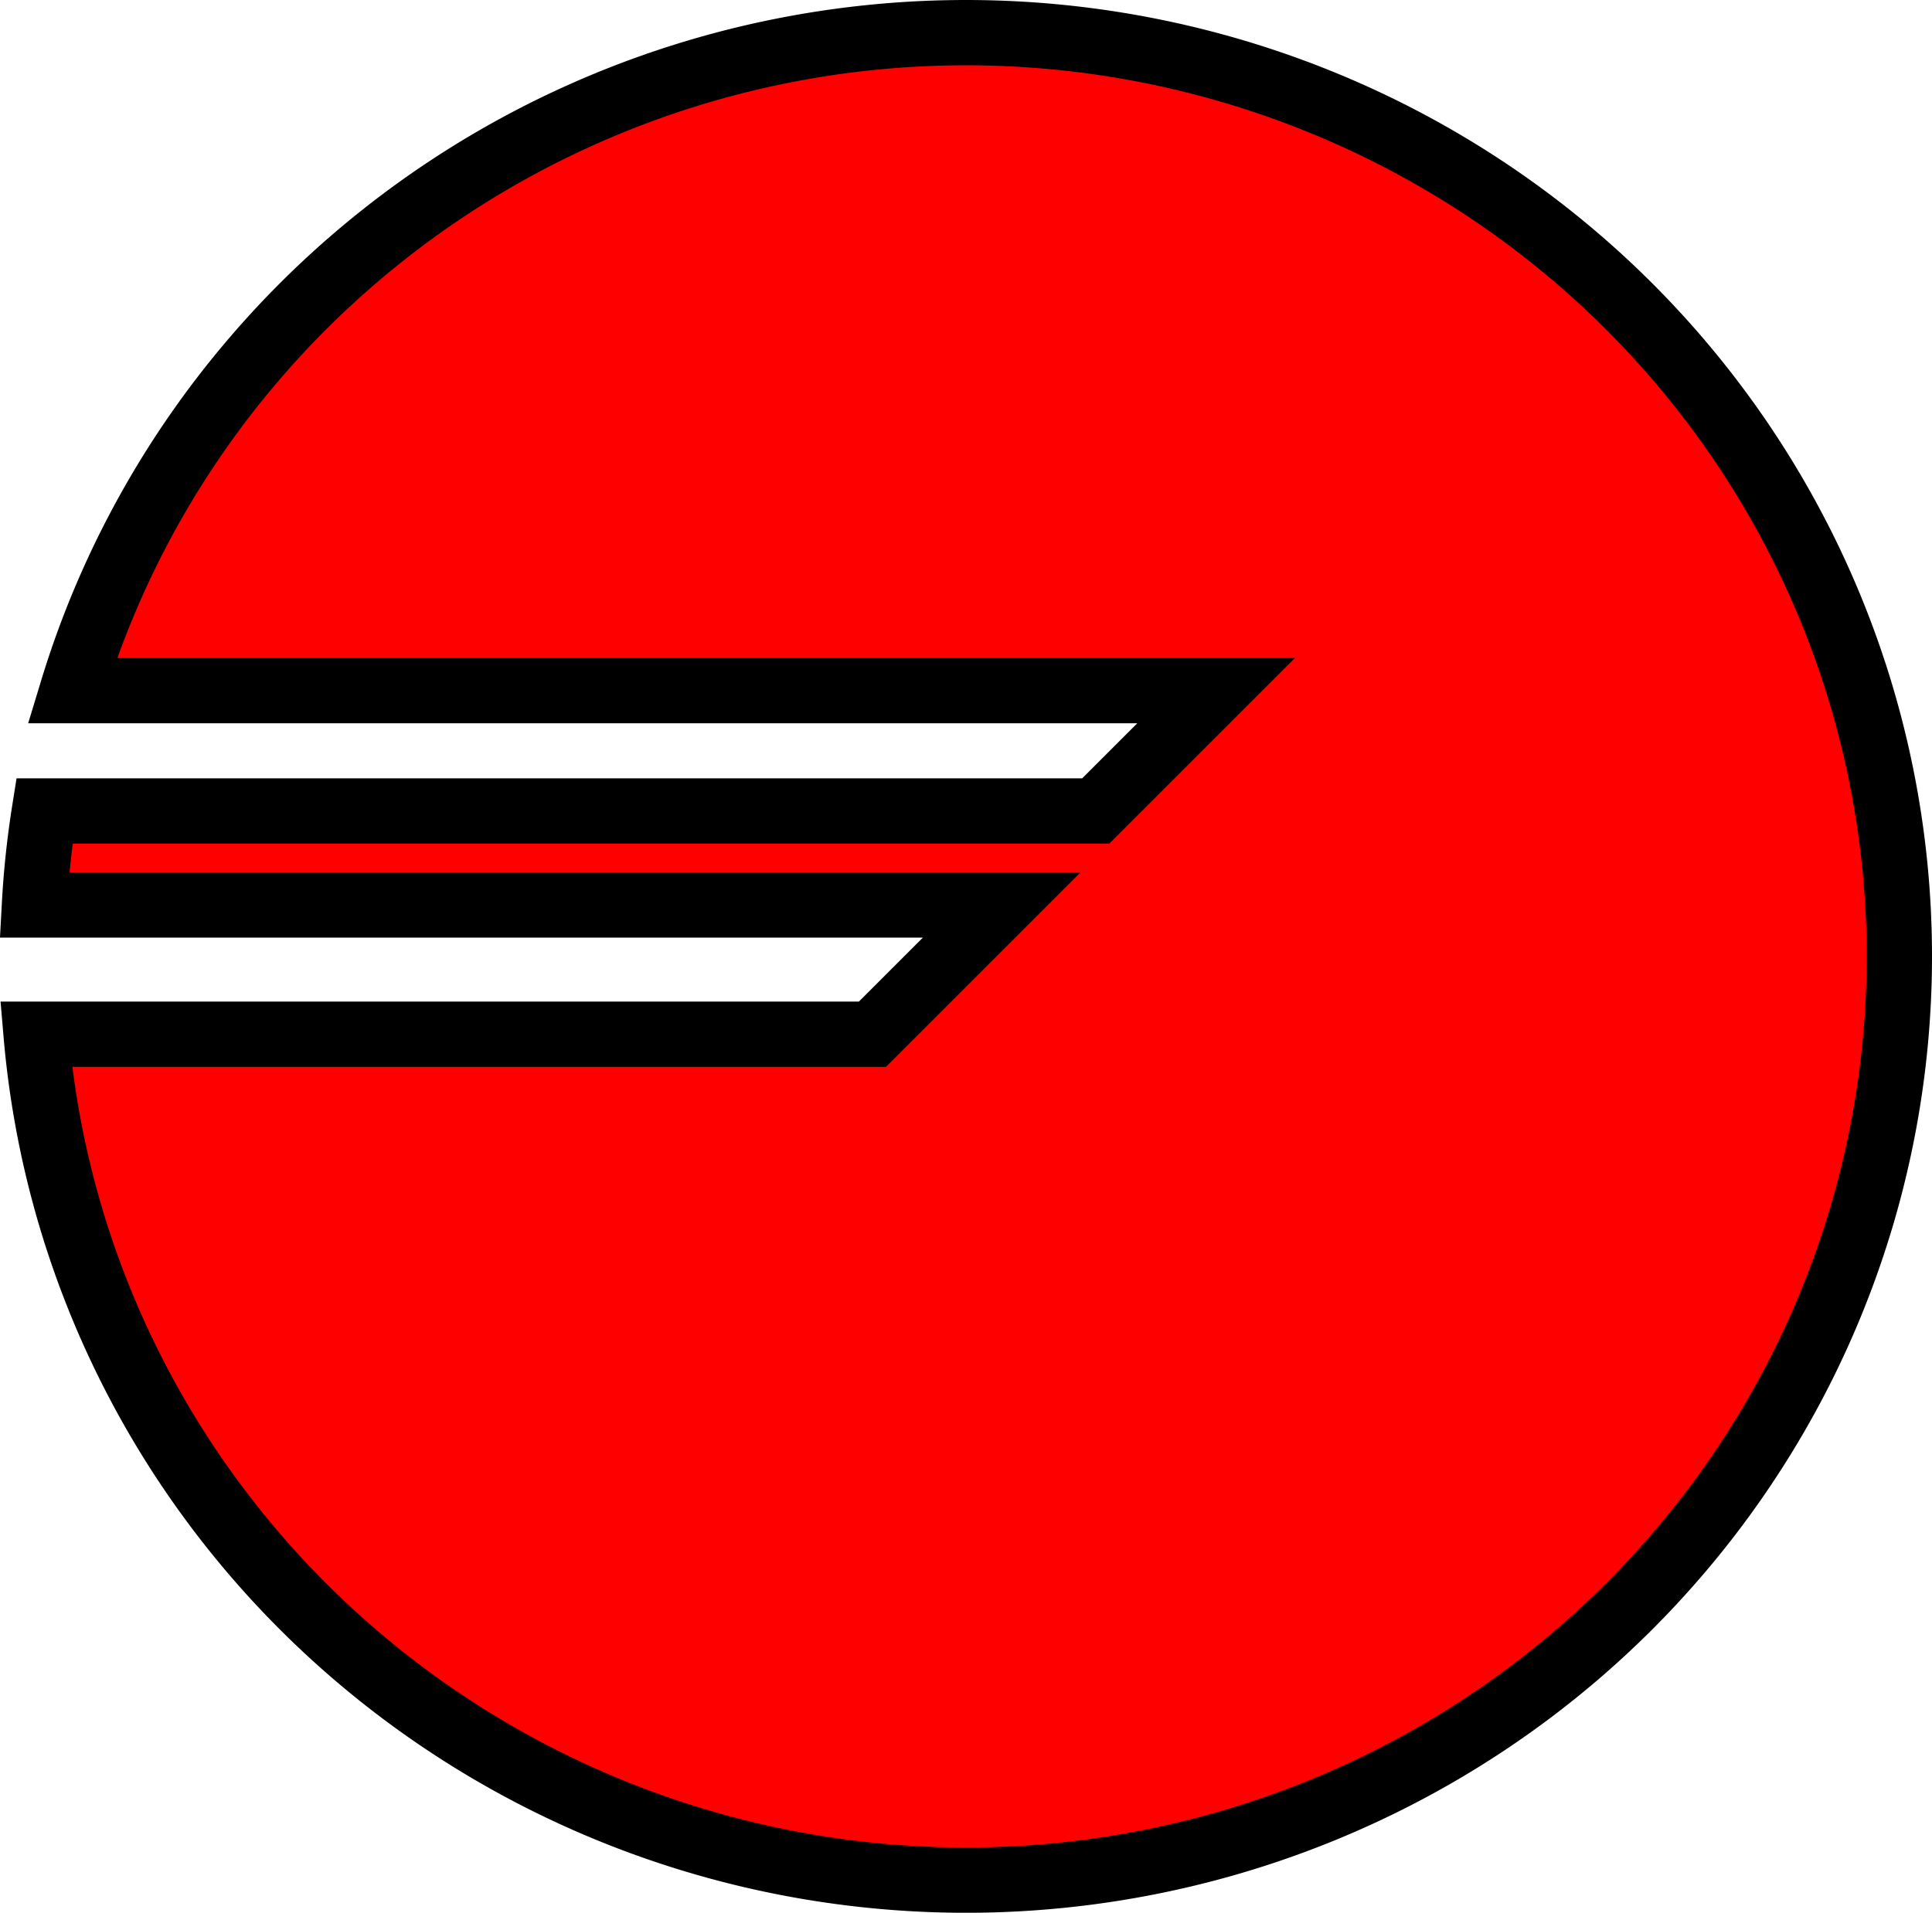 <?xml version="1.0" encoding="UTF-8" standalone="no"?>
<!-- Created with Inkscape (http://www.inkscape.org/) -->

<svg
   width="111.815mm"
   height="110.728mm"
   viewBox="0 0 111.815 110.728"
   version="1.1"
   id="svg5"
   inkscape:version="1.1.1 (eb90963e84, 2021-10-02)"
   sodipodi:docname="favoor.svg"
   xmlns:inkscape="http://www.inkscape.org/namespaces/inkscape"
   xmlns:sodipodi="http://sodipodi.sourceforge.net/DTD/sodipodi-0.dtd"
   xmlns="http://www.w3.org/2000/svg"
   xmlns:svg="http://www.w3.org/2000/svg">
  <sodipodi:namedview
     id="namedview7"
     pagecolor="#ffffff"
     bordercolor="#666666"
     borderopacity="1.0"
     inkscape:pageshadow="2"
     inkscape:pageopacity="0.0"
     inkscape:pagecheckerboard="0"
     inkscape:document-units="mm"
     showgrid="false"
     inkscape:snap-grids="false"
     showguides="false"
     inkscape:zoom="0.73228114"
     inkscape:cx="16.387149"
     inkscape:cy="303.84505"
     inkscape:window-width="1920"
     inkscape:window-height="982"
     inkscape:window-x="0"
     inkscape:window-y="27"
     inkscape:window-maximized="1"
     inkscape:current-layer="layer1" />
  <defs
     id="defs2" />
  <g
     inkscape:label="Capa 1"
     inkscape:groupmode="layer"
     id="layer1"
     transform="translate(-48.058,-67.86)">
    <path
       id="path31"
       style="fill:#ff0000;fill-rule:evenodd;stroke:#000000;stroke-width:3.78;stroke-linecap:round;paint-order:stroke fill markers"
       d="M 103.932,69.75 A 54.021,53.474 0 0 0 52.238,107.839 h 66.203 l -6.969,6.969 H 50.629 a 54.021,53.474 0 0 0 -0.577,5.437 h 55.983 l -7.485,7.485 H 50.148 a 54.021,53.474 0 0 0 53.823,48.969 54.021,53.474 0 0 0 54.012,-53.474 v -0.038 A 54.021,53.474 0 0 0 103.932,69.75 Z" />
  </g>
</svg>

